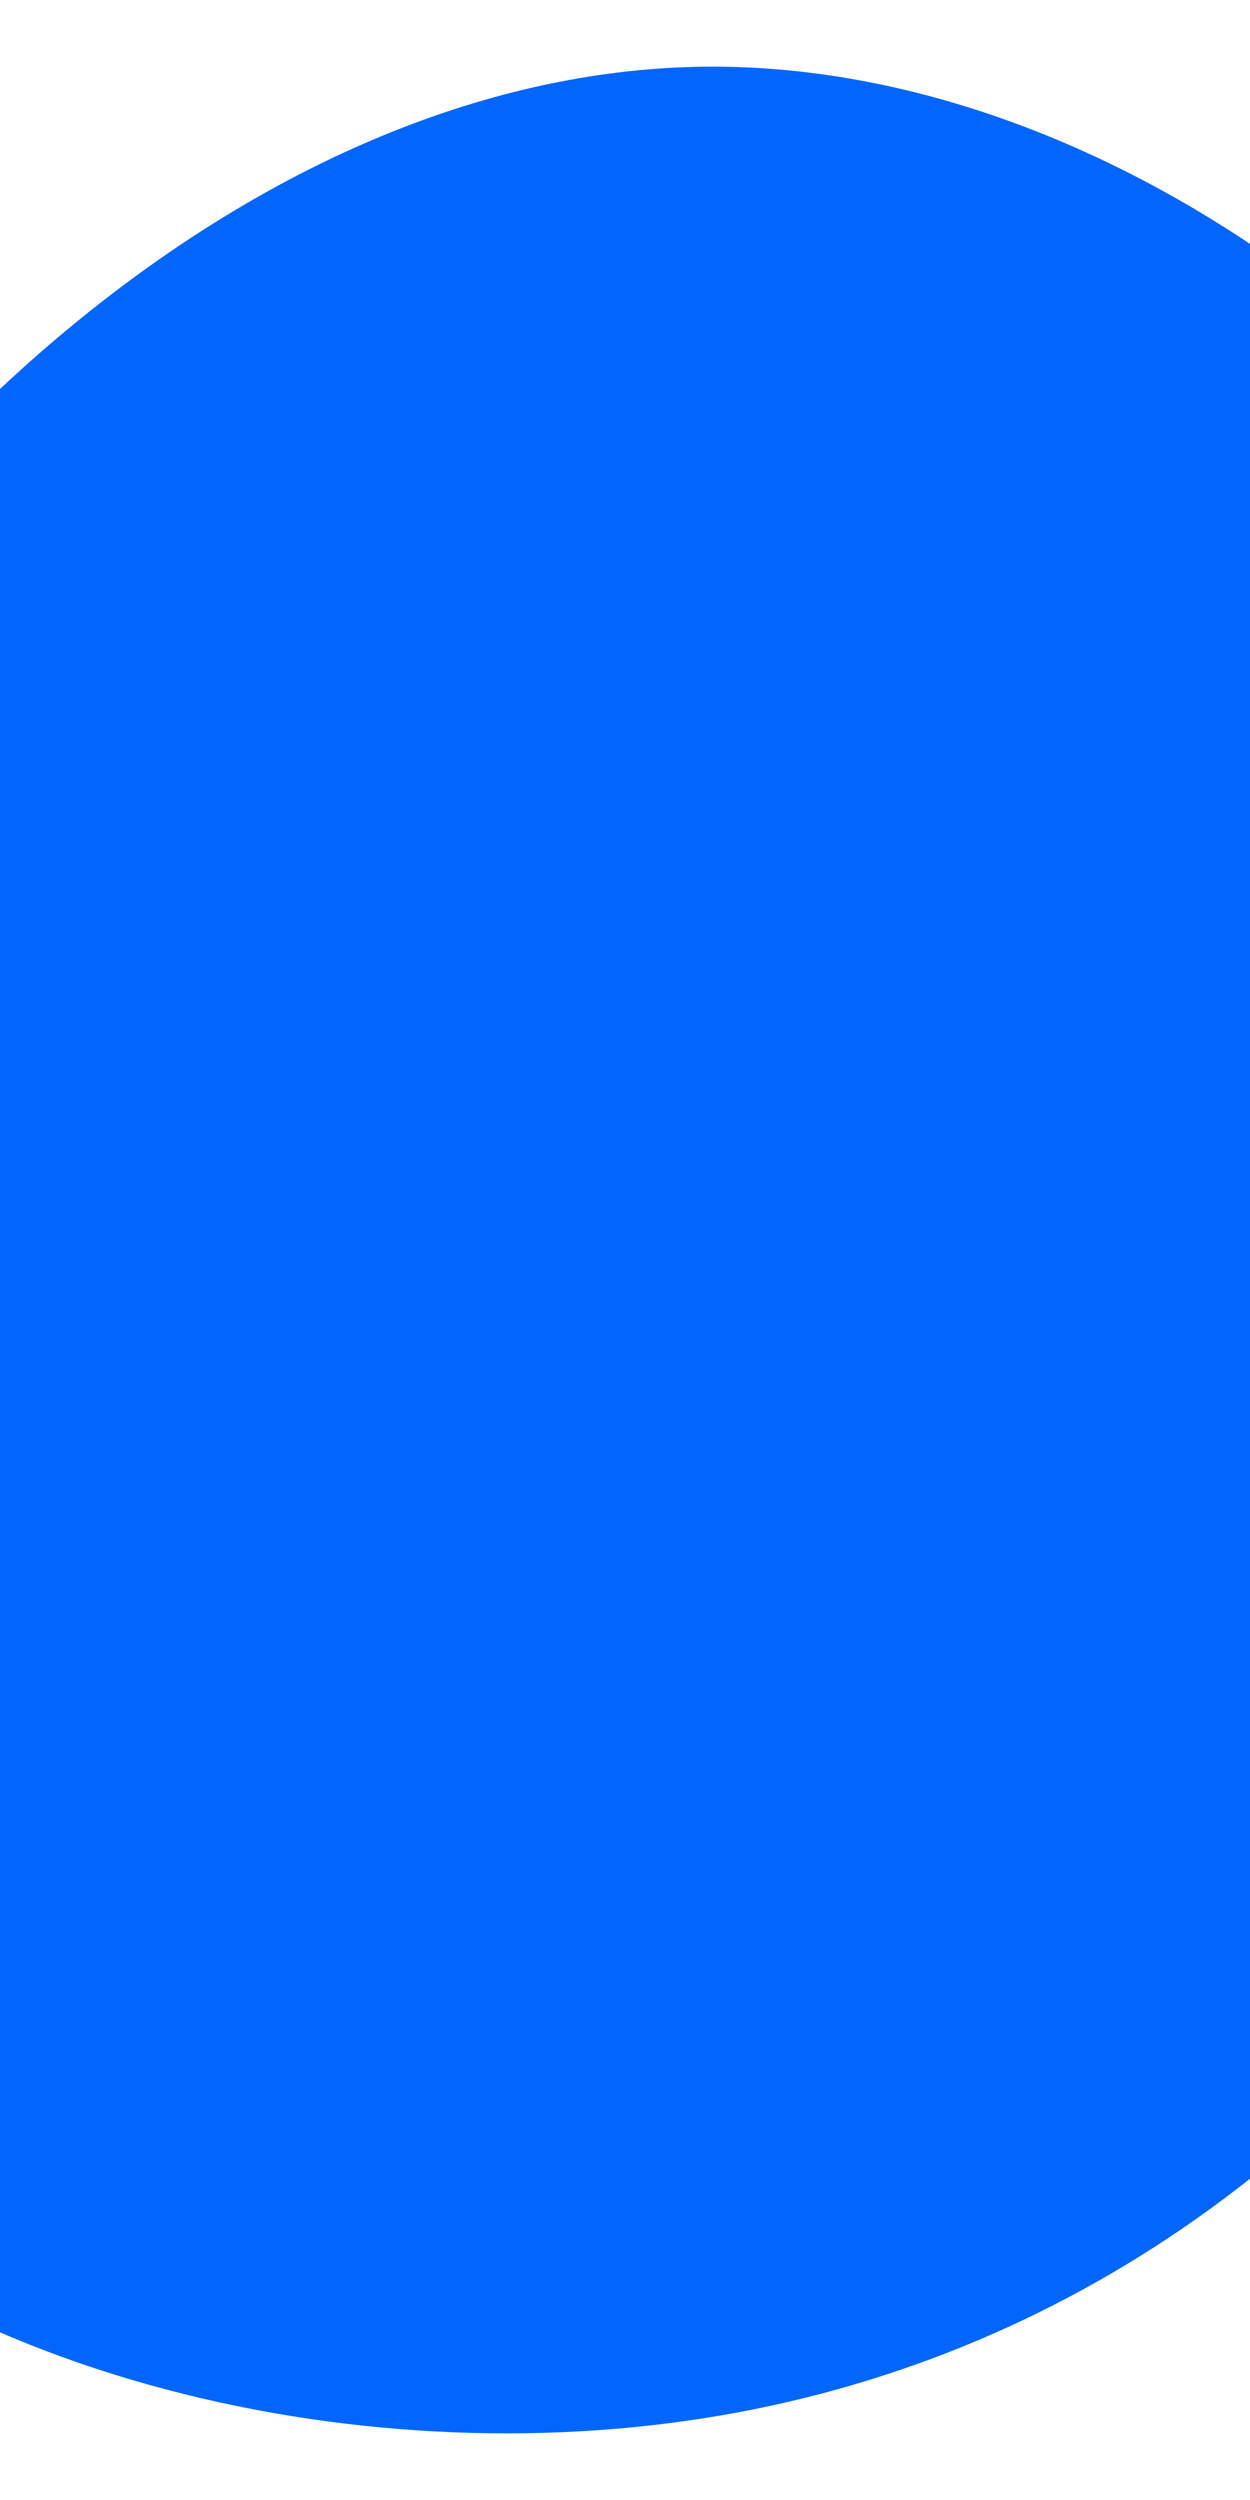 <svg id="visual" viewBox="0 0 450 900" width="450" height="900" xmlns="http://www.w3.org/2000/svg" xmlns:xlink="http://www.w3.org/1999/xlink" version="1.1"><rect x="0" y="0" width="450" height="900" fill="#FFFFFF"></rect><g transform="translate(250.613 522.21)"><path d="M358.4 -245.6C414.2 -110.2 374.5 41.6 298.9 153.7C223.3 265.9 111.6 338.5 -22.8 351.6C-157.3 364.8 -314.7 318.7 -387.4 208.2C-460.1 97.7 -448.3 -77.2 -369.6 -225.7C-291 -374.2 -145.5 -496.5 2.9 -498.2C151.3 -499.8 302.5 -380.9 358.4 -245.6" fill="#0066ff"></path></g></svg>